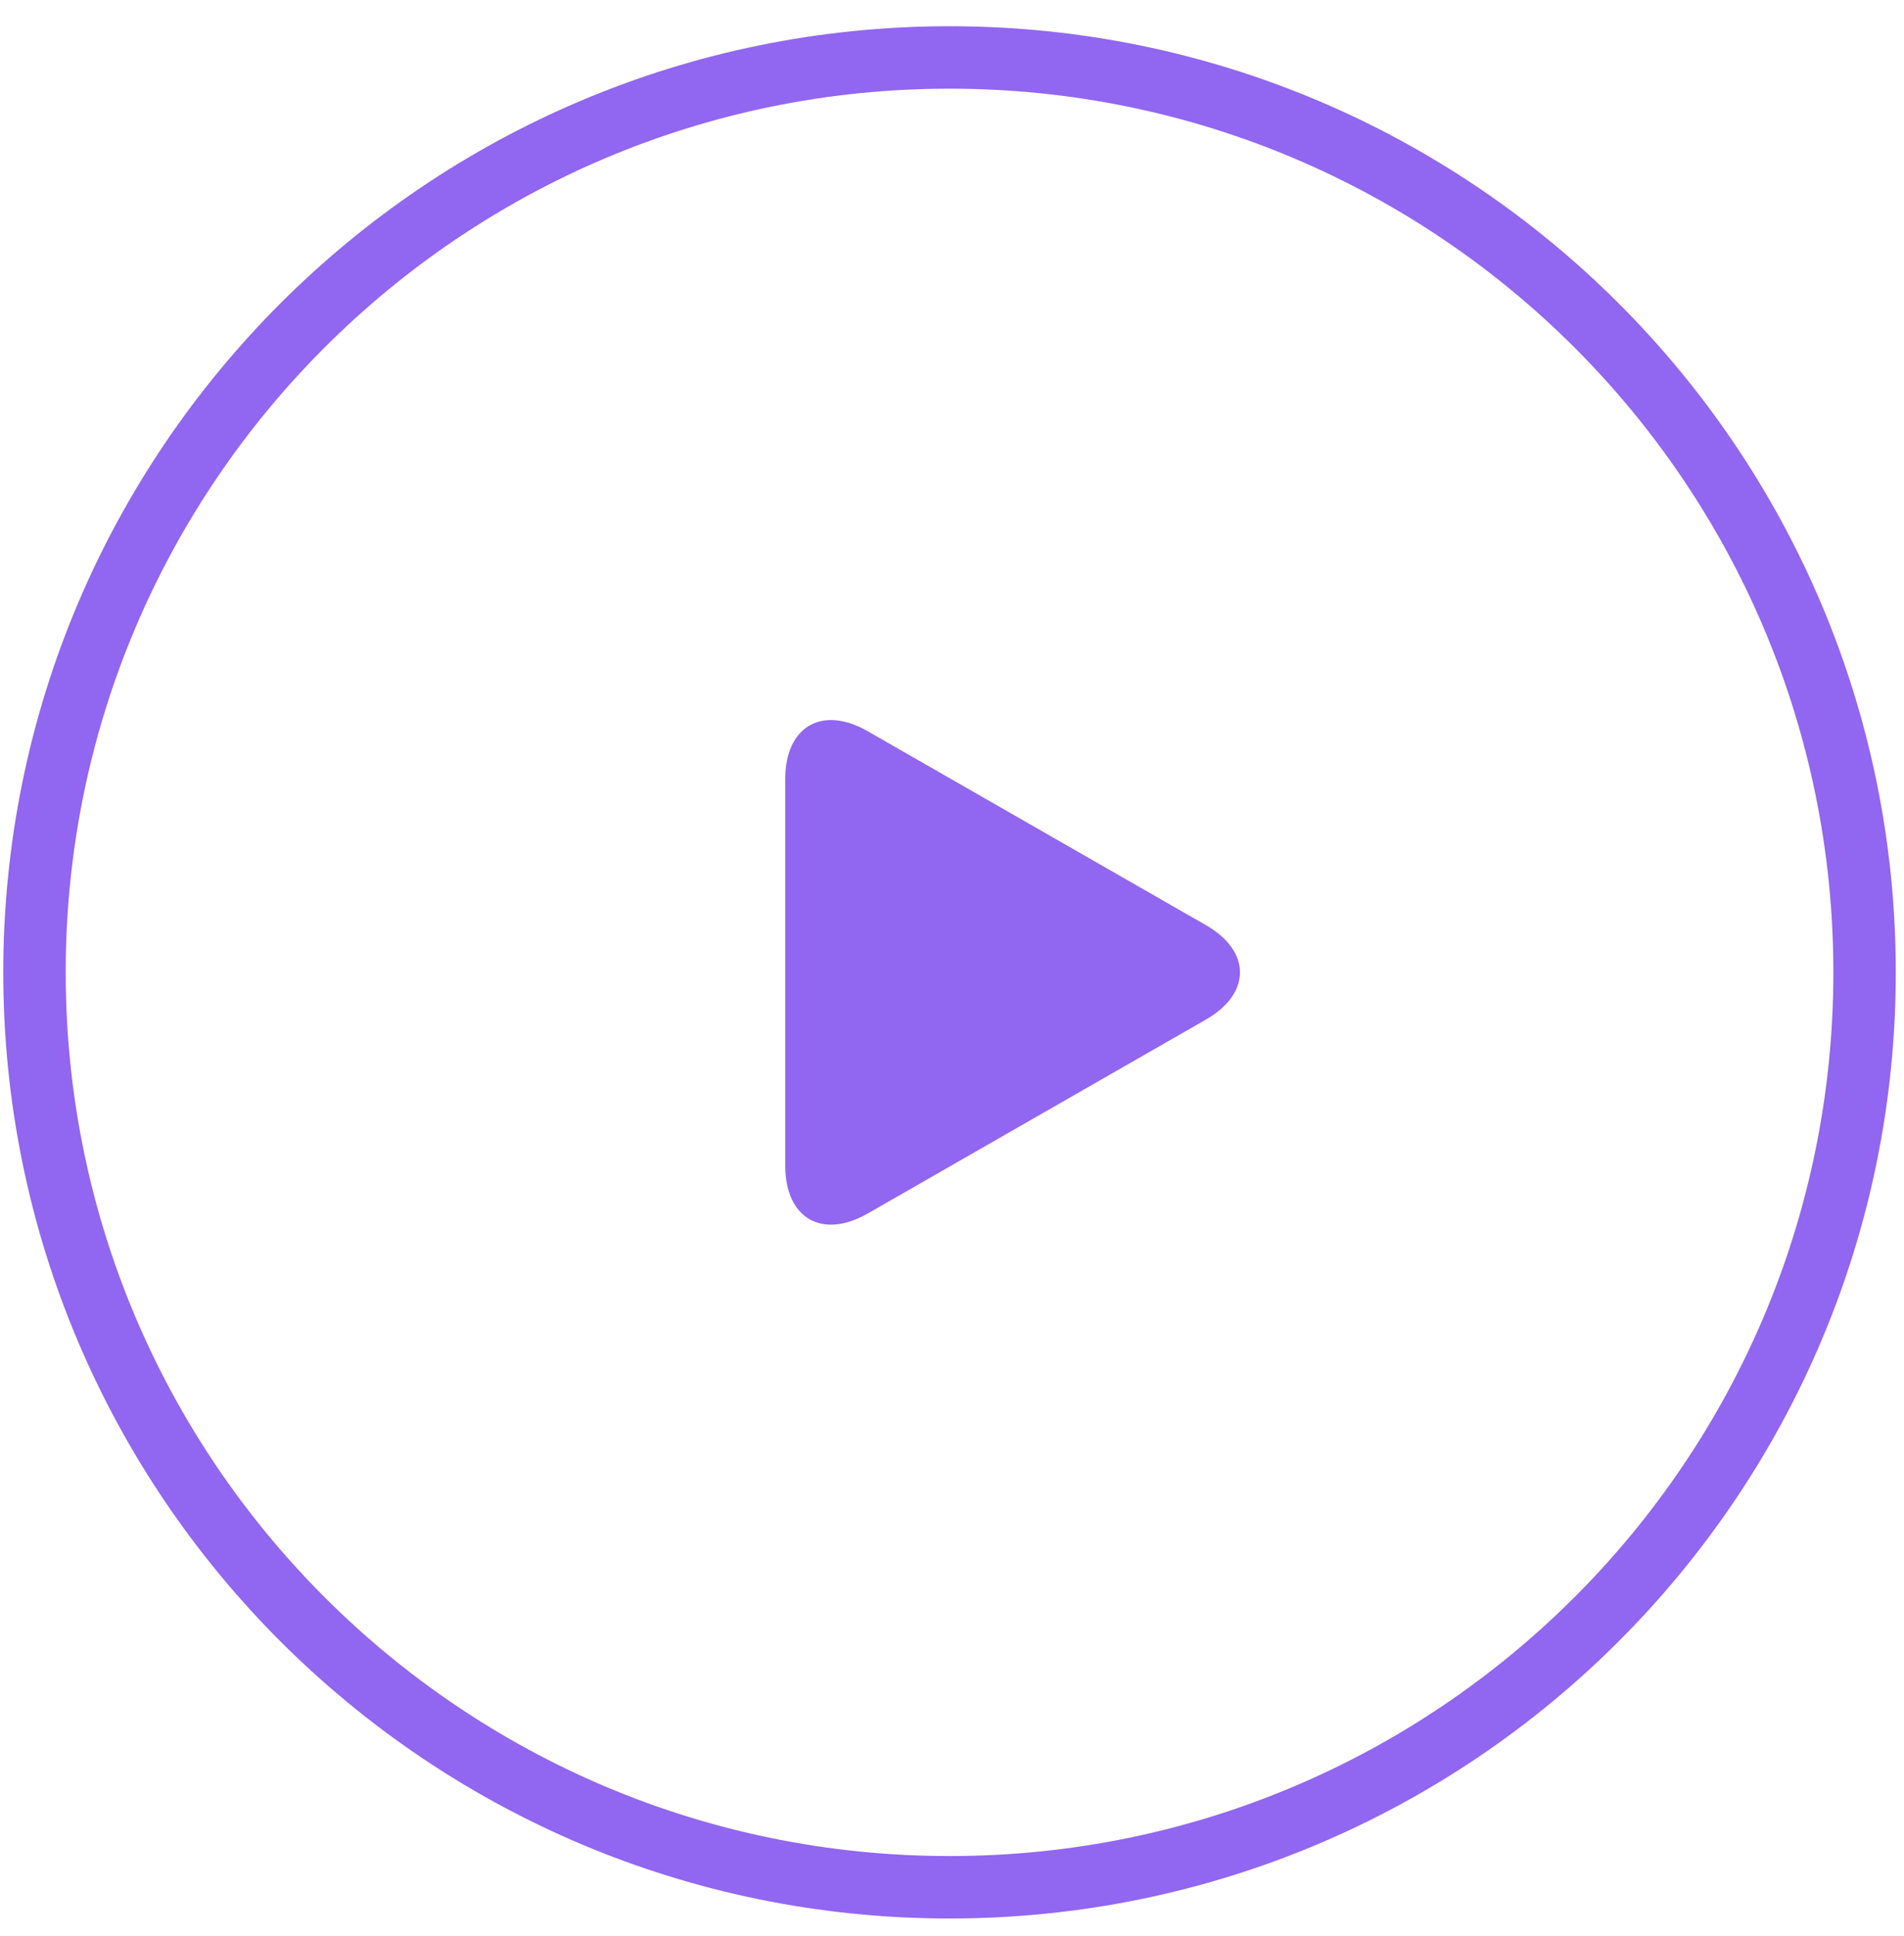 <svg width="61" height="62" viewBox="0 0 61 62" fill="none" xmlns="http://www.w3.org/2000/svg">
<path d="M59.737 31.14C59.737 47.322 46.612 60.44 30.421 60.44C14.23 60.44 1.105 47.322 1.105 31.14C1.105 14.959 14.23 1.84 30.421 1.84C46.612 1.84 59.737 14.959 59.737 31.14Z" stroke="#9166F0" stroke-width="2"/>
<path d="M27.797 23.416C26.34 22.581 25.158 23.265 25.158 24.944V37.335C25.158 39.015 26.34 39.699 27.797 38.864L38.633 32.653C40.091 31.817 40.091 30.463 38.633 29.627L27.797 23.416Z" fill="#9166F0"/>
</svg>
